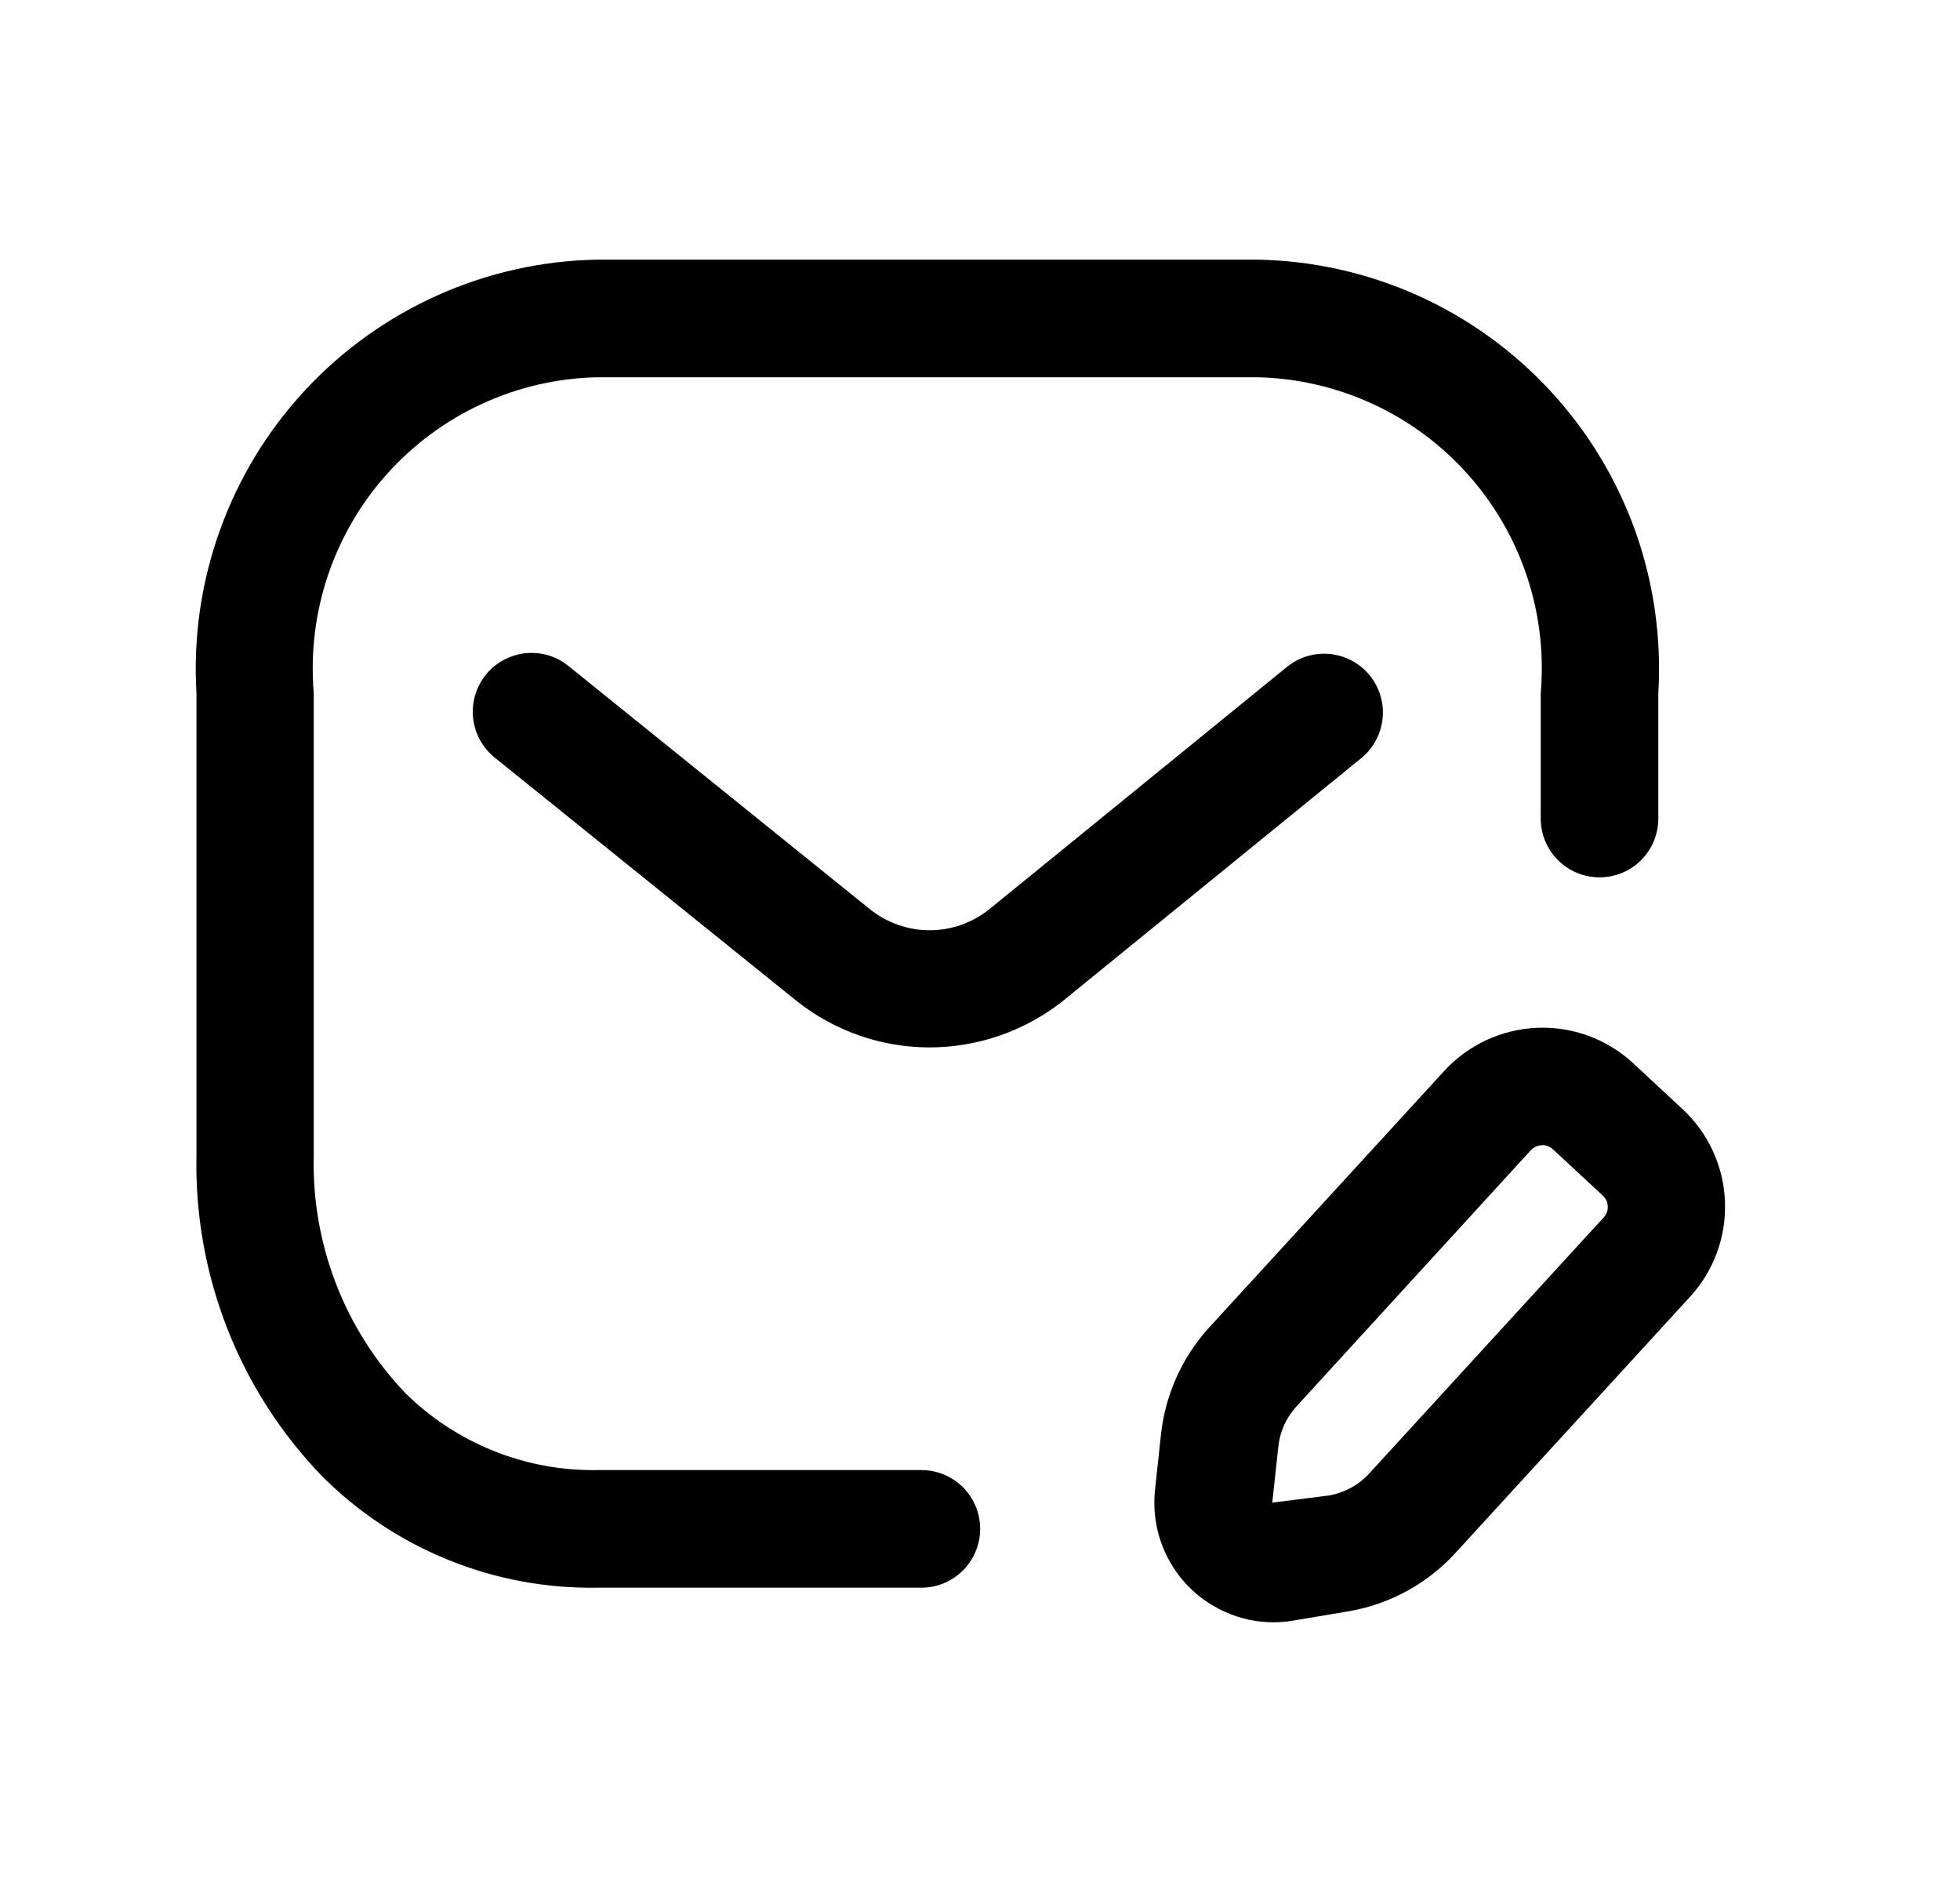 <svg width="25" height="24" viewBox="0 0 25 24" fill="none" xmlns="http://www.w3.org/2000/svg">
<path d="M7.606 20.247C6.957 20.256 6.313 20.135 5.712 19.89C5.111 19.646 4.565 19.283 4.106 18.823C3.582 18.28 3.17 17.638 2.896 16.934C2.621 16.23 2.489 15.479 2.506 14.723V8.839C2.464 8.136 2.565 7.433 2.802 6.77C3.039 6.107 3.407 5.5 3.885 4.983C4.363 4.467 4.941 4.052 5.583 3.765C6.225 3.477 6.919 3.323 7.622 3.311H16.041C16.744 3.324 17.438 3.479 18.079 3.766C18.721 4.054 19.298 4.469 19.775 4.985C20.253 5.501 20.621 6.109 20.858 6.771C21.094 7.433 21.194 8.137 21.152 8.839V10.438C21.152 10.637 21.073 10.828 20.933 10.969C20.792 11.11 20.601 11.188 20.402 11.188C20.203 11.188 20.013 11.11 19.872 10.969C19.731 10.828 19.652 10.637 19.652 10.438V8.839C19.696 8.333 19.635 7.824 19.474 7.343C19.313 6.862 19.055 6.419 18.716 6.042C18.377 5.664 17.965 5.36 17.504 5.149C17.043 4.937 16.544 4.822 16.036 4.811H7.617C7.11 4.822 6.611 4.937 6.15 5.149C5.689 5.361 5.277 5.665 4.938 6.042C4.599 6.42 4.342 6.863 4.181 7.343C4.02 7.824 3.959 8.333 4.002 8.839V14.727C3.987 15.285 4.082 15.84 4.282 16.361C4.481 16.882 4.783 17.358 5.167 17.762C5.489 18.081 5.872 18.332 6.292 18.501C6.713 18.671 7.163 18.754 7.616 18.747H11.752C11.951 18.747 12.142 18.826 12.283 18.966C12.423 19.107 12.502 19.298 12.502 19.497C12.502 19.695 12.423 19.886 12.283 20.027C12.142 20.168 11.951 20.247 11.752 20.247H7.609H7.606Z" fill="black"/>
<path d="M16.241 20.688C16.028 20.688 15.817 20.642 15.623 20.554C15.428 20.467 15.254 20.34 15.112 20.181C14.97 20.022 14.863 19.835 14.797 19.632C14.732 19.429 14.71 19.214 14.732 19.002L14.809 18.288C14.864 17.789 15.073 17.319 15.409 16.944L18.425 13.653C18.73 13.322 19.155 13.126 19.605 13.107C20.055 13.088 20.494 13.249 20.825 13.553L21.459 14.142C21.79 14.449 21.985 14.873 22.002 15.323C22.02 15.773 21.858 16.212 21.552 16.542L18.579 19.788C18.216 20.192 17.726 20.461 17.19 20.55V20.55L16.498 20.666C16.413 20.681 16.327 20.688 16.241 20.688V20.688ZM19.672 14.605C19.644 14.605 19.617 14.611 19.591 14.622C19.566 14.633 19.543 14.65 19.524 14.67L16.524 17.949C16.401 18.089 16.324 18.264 16.305 18.449L16.228 19.162L16.945 19.072C17.148 19.038 17.334 18.936 17.471 18.783L20.452 15.529C20.471 15.51 20.485 15.487 20.495 15.462C20.504 15.437 20.508 15.41 20.507 15.383C20.507 15.358 20.5 15.332 20.49 15.309C20.479 15.286 20.463 15.265 20.444 15.247L19.81 14.658C19.773 14.623 19.724 14.603 19.672 14.602V14.605Z" fill="black"/>
<path d="M11.853 13.357C11.239 13.356 10.644 13.148 10.163 12.766L6.316 9.666C6.238 9.604 6.173 9.528 6.125 9.441C6.077 9.355 6.046 9.259 6.035 9.161C6.024 9.062 6.032 8.962 6.06 8.867C6.088 8.772 6.134 8.683 6.196 8.606C6.258 8.528 6.335 8.464 6.423 8.417C6.51 8.37 6.606 8.34 6.704 8.33C6.803 8.32 6.903 8.33 6.998 8.358C7.093 8.387 7.181 8.434 7.257 8.498L11.1 11.598C11.316 11.769 11.583 11.863 11.858 11.863C12.133 11.863 12.4 11.769 12.615 11.598L16.415 8.505C16.57 8.379 16.768 8.32 16.966 8.34C17.164 8.361 17.345 8.459 17.471 8.613C17.596 8.767 17.656 8.965 17.635 9.163C17.615 9.361 17.517 9.543 17.362 9.669L13.552 12.769C13.068 13.15 12.47 13.357 11.853 13.357V13.357Z" fill="black"/>
</svg>